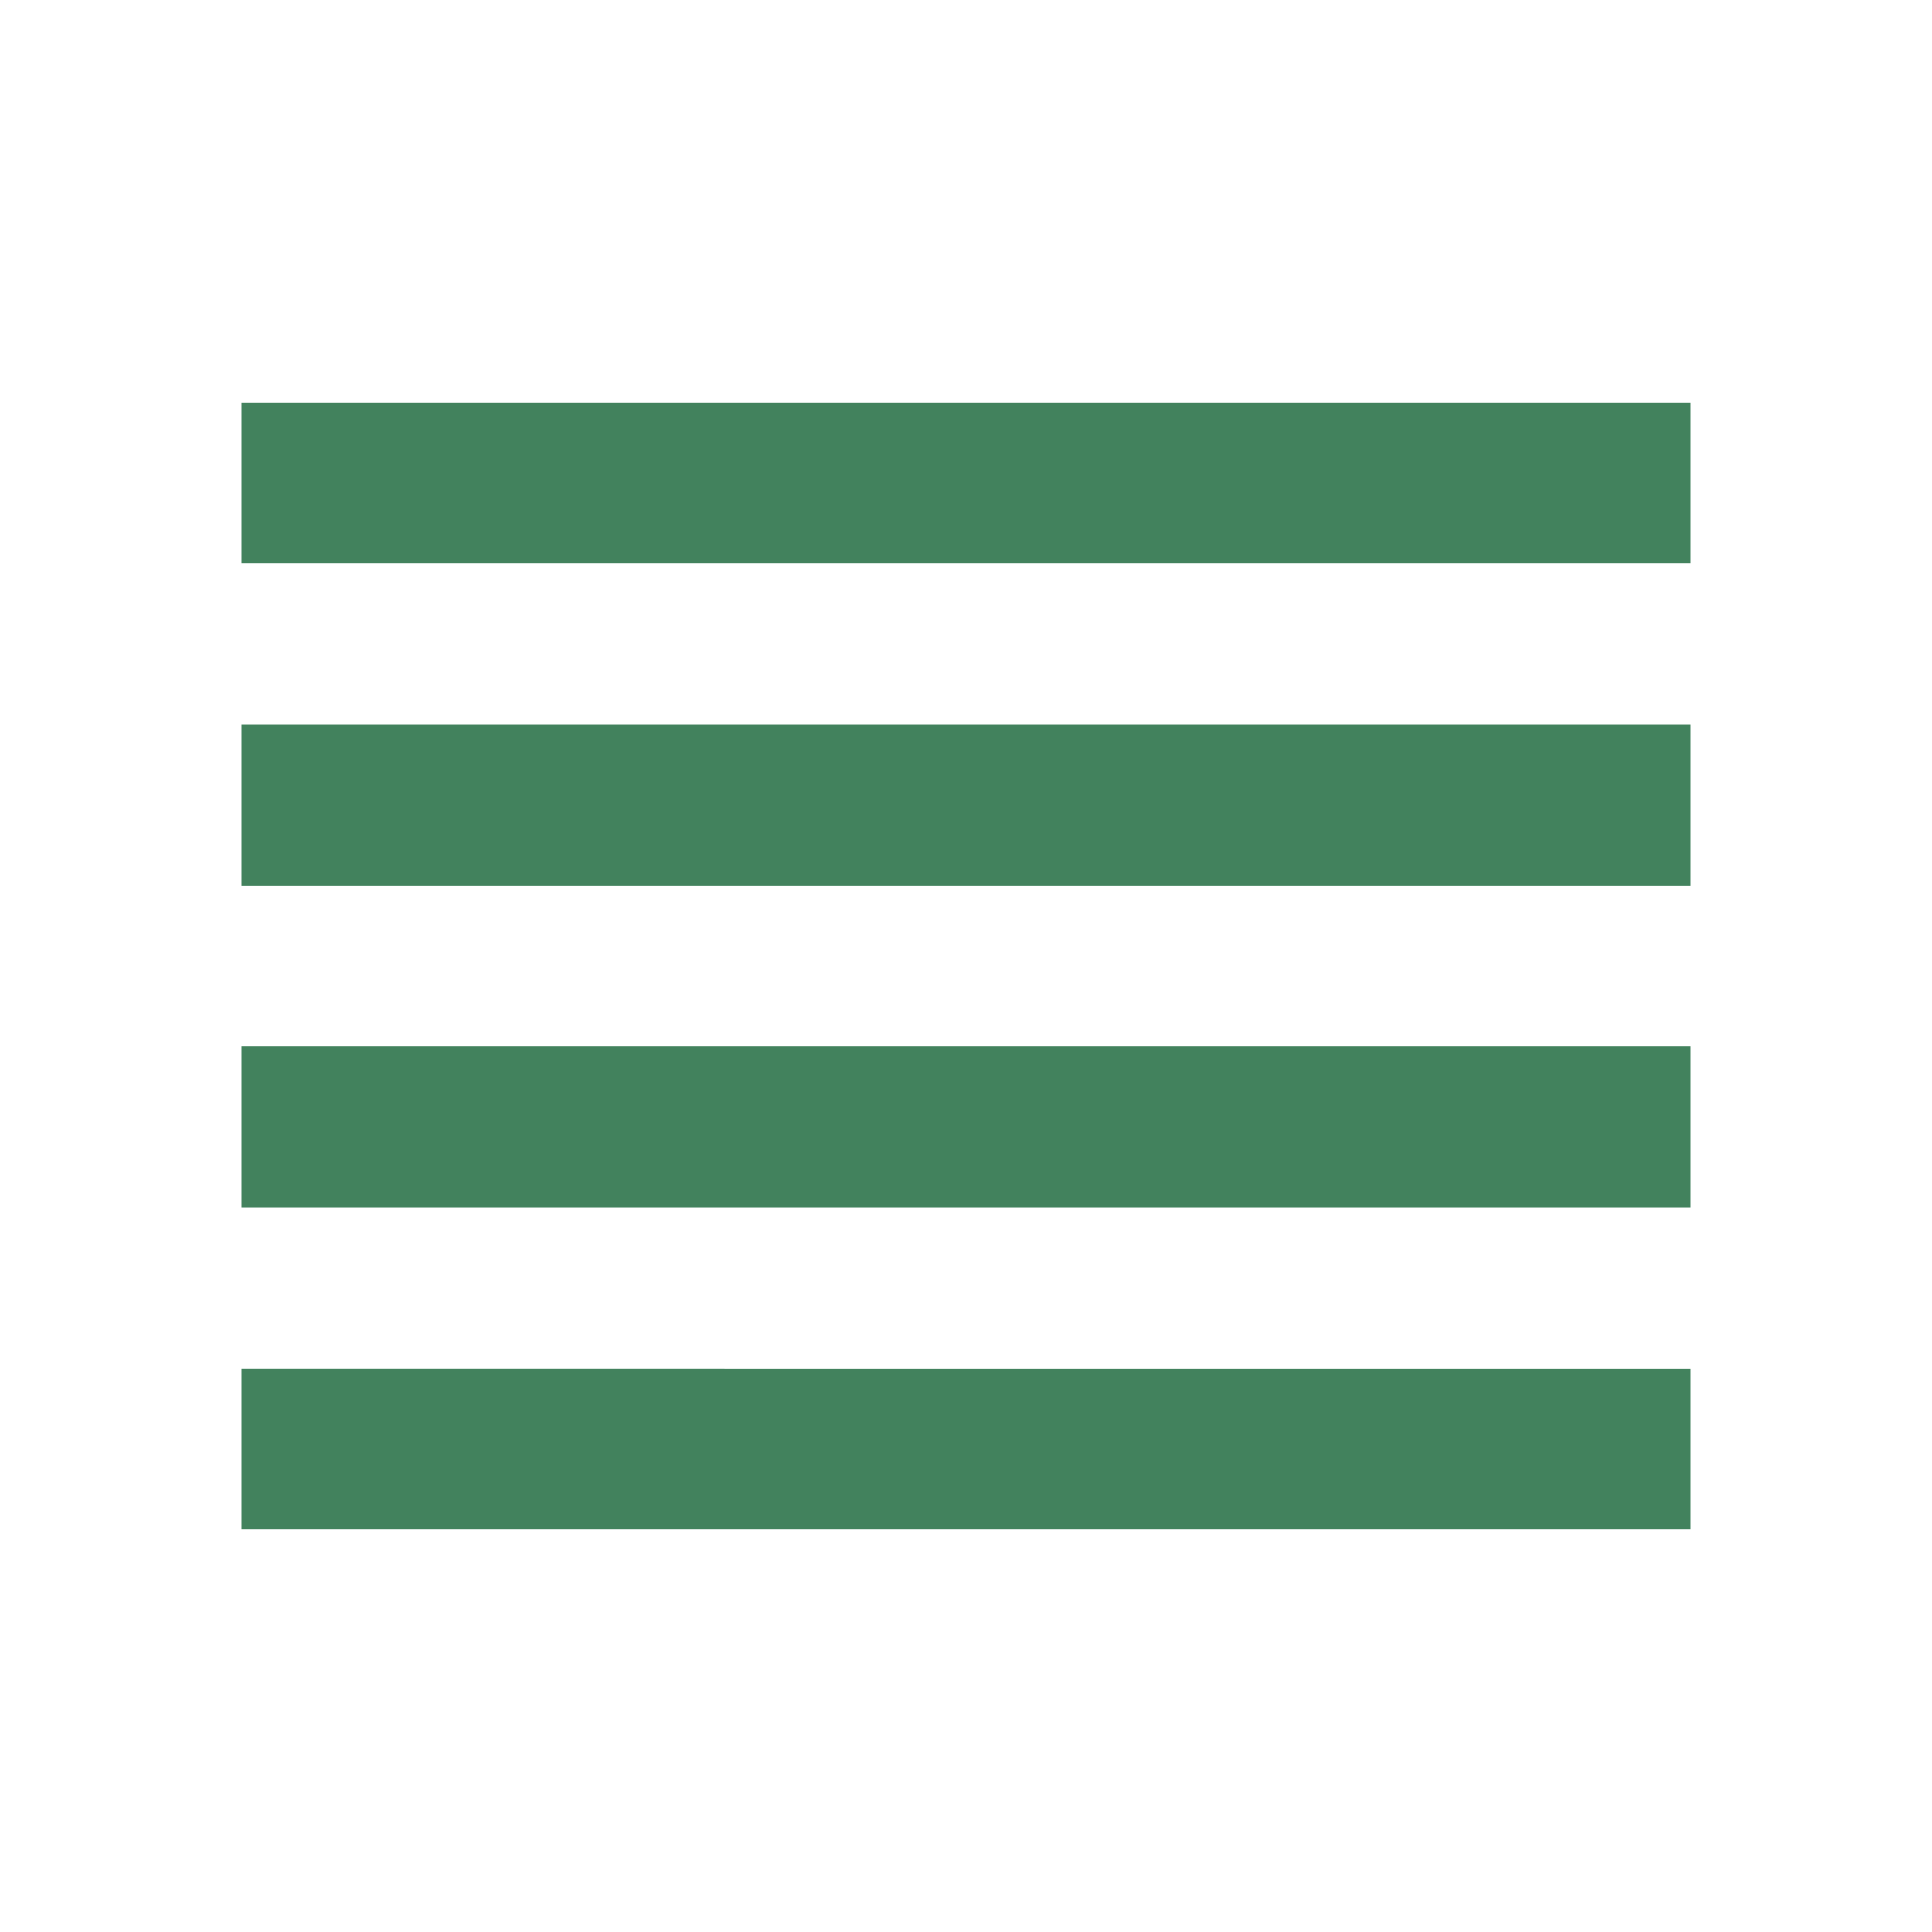 <svg xmlns="http://www.w3.org/2000/svg" height="24px" viewBox="0 0 24 24" width="24px" fill="#42825d"><path d="M0 0h24v24H0z" fill="none"/><path d="M3 15h18v-2H3v2zm0 4h18v-2H3v2zm0-8h18V9H3v2zm0-6v2h18V5H3z"/></svg>